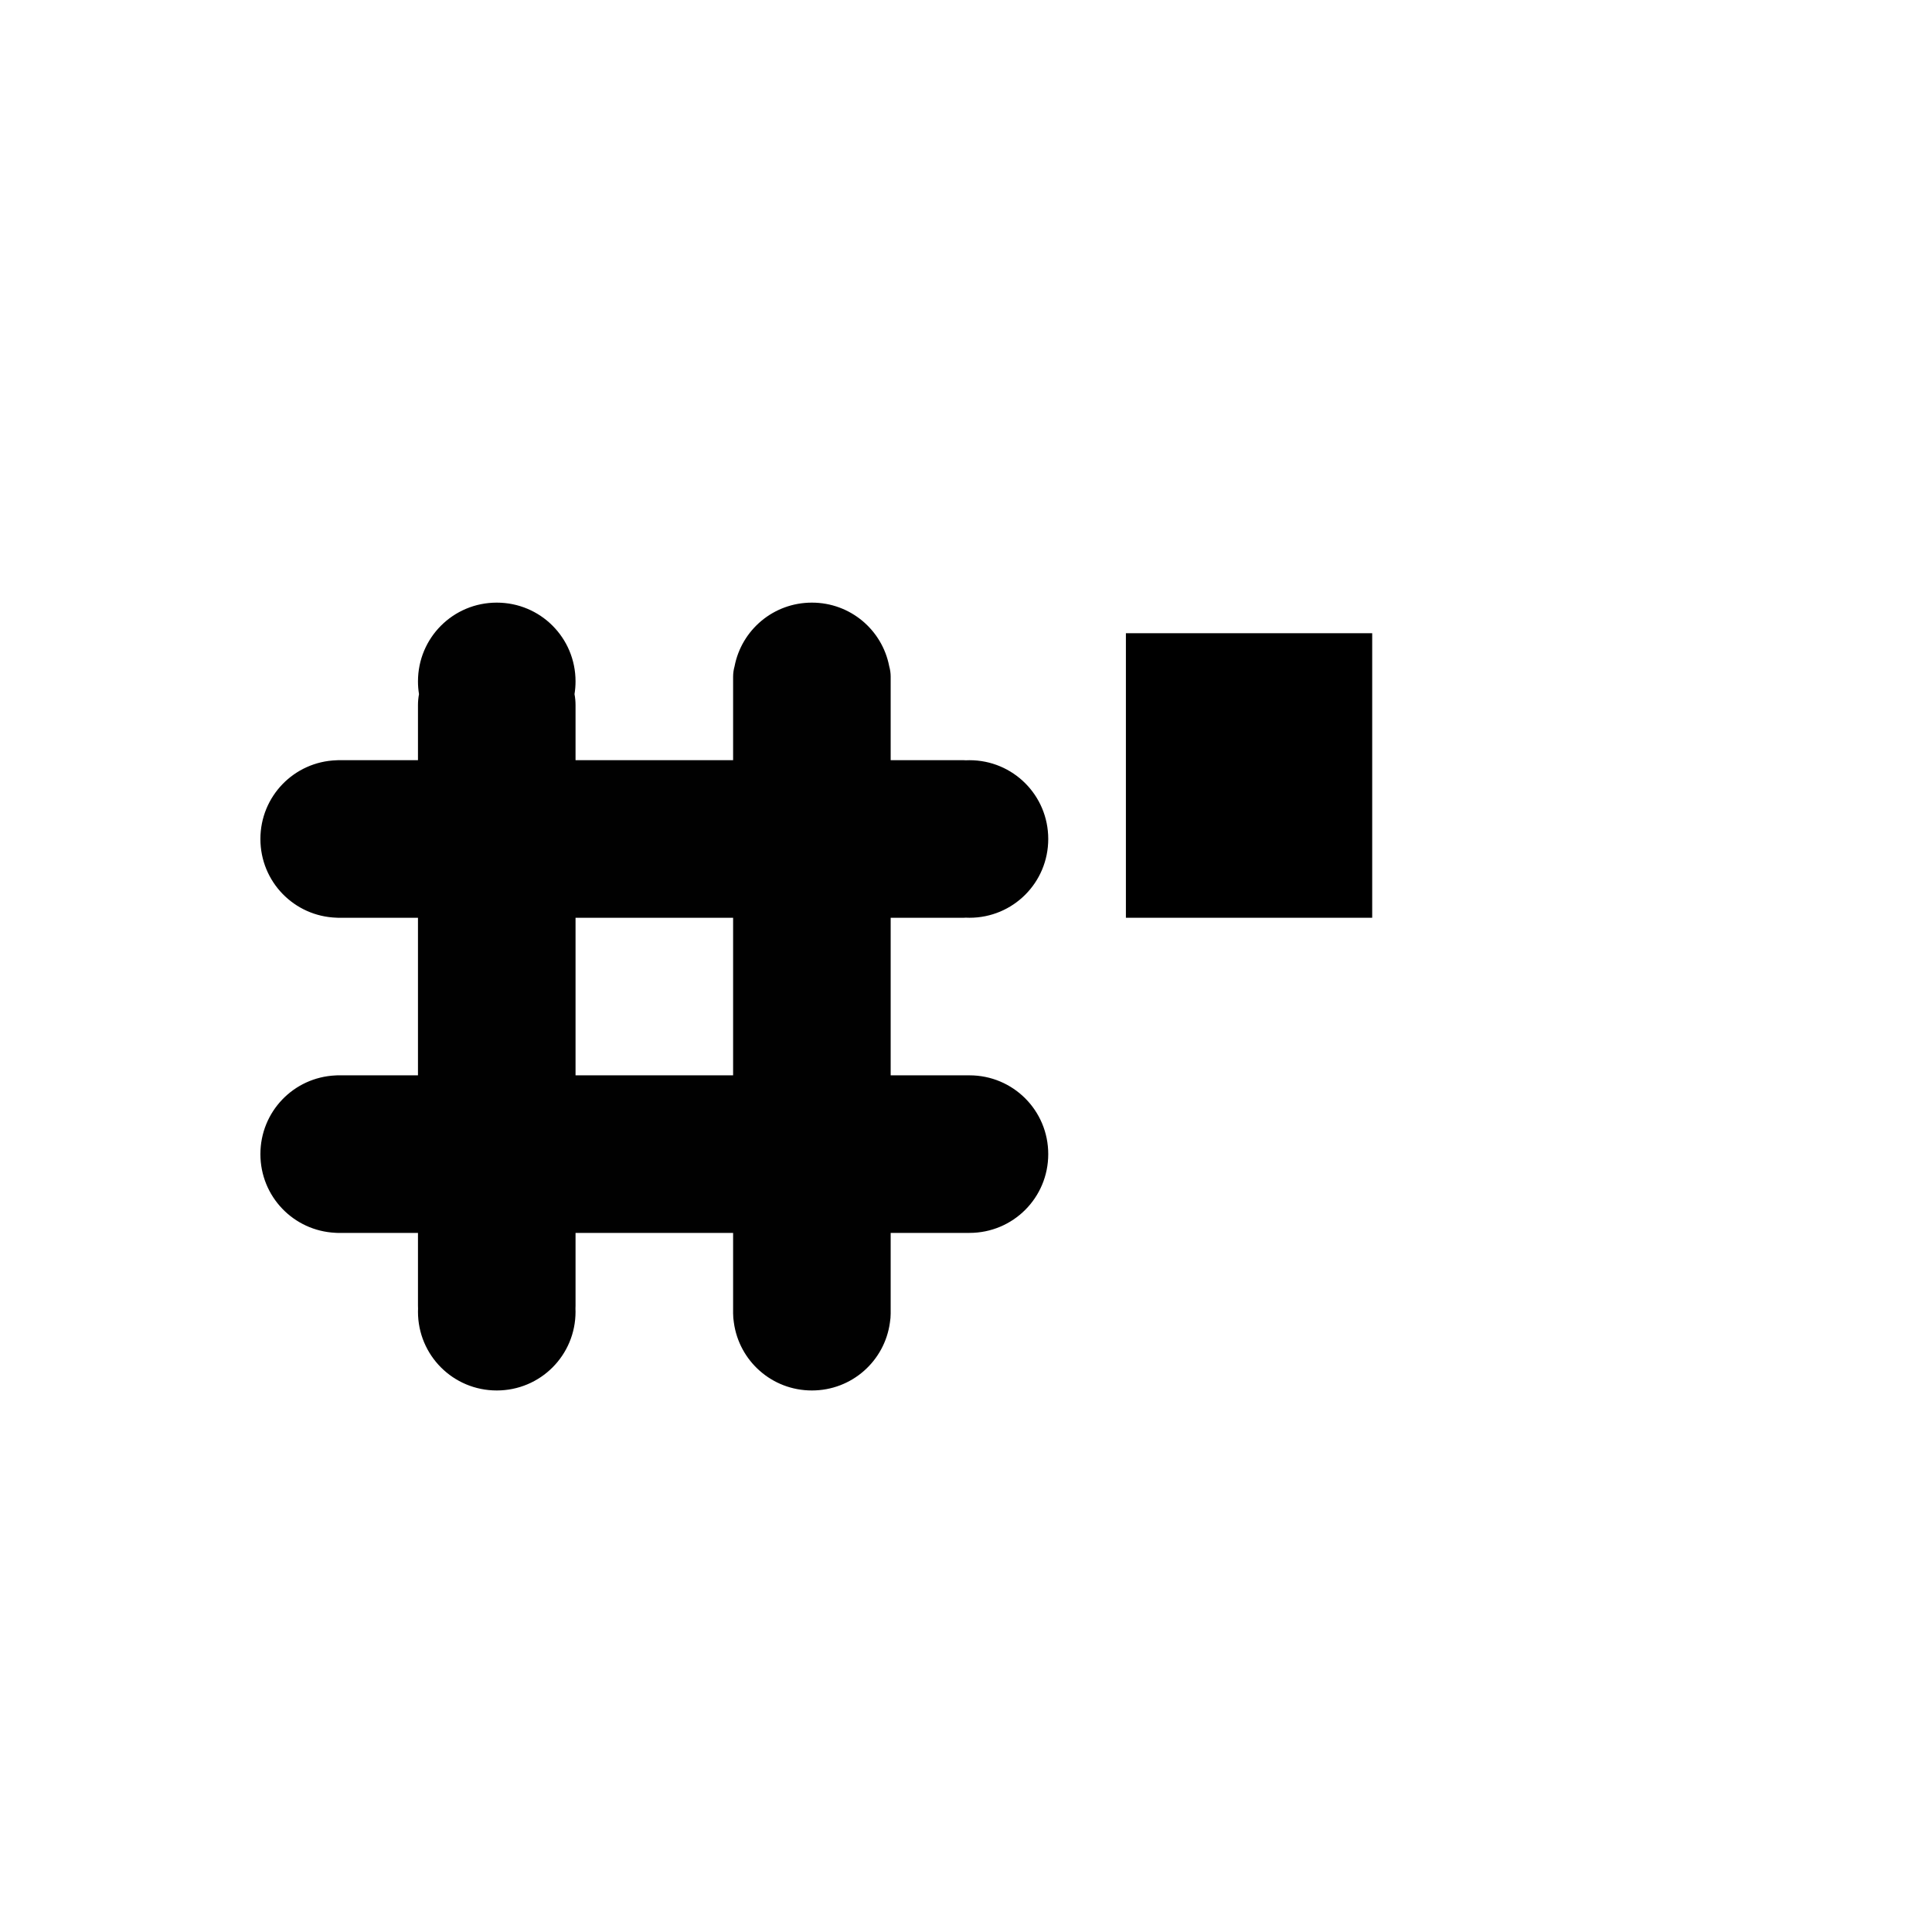 <?xml version="1.0" encoding="UTF-8" standalone="no"?>
<!-- Created with Inkscape (http://www.inkscape.org/) -->

<svg
   xmlns:dc="http://purl.org/dc/elements/1.1/"
   xmlns:cc="http://creativecommons.org/ns#"
   xmlns:rdf="http://www.w3.org/1999/02/22-rdf-syntax-ns#"
   xmlns:svg="http://www.w3.org/2000/svg"
   xmlns="http://www.w3.org/2000/svg"
   xmlns:sodipodi="http://sodipodi.sourceforge.net/DTD/sodipodi-0.dtd"
   xmlns:inkscape="http://www.inkscape.org/namespaces/inkscape"
   width="1000"
   height="1000"
   viewBox="0 0 264.583 264.583"
   version="1.1"
   id="svg8"
   inkscape:version="0.92.4 (5da689c313, 2019-01-14)"
   sodipodi:docname="#.svg">
  <defs
     id="defs2" />
  <sodipodi:namedview
     id="base"
     pagecolor="#ffffff"
     bordercolor="#666666"
     borderopacity="1.0"
     inkscape:pageopacity="0.0"
     inkscape:pageshadow="2"
     inkscape:zoom="0.98994949"
     inkscape:cx="260.2201"
     inkscape:cy="410.64637"
     inkscape:document-units="mm"
     inkscape:current-layer="layer1"
     showgrid="false"
     units="px"
     inkscape:window-width="1600"
     inkscape:window-height="1149"
     inkscape:window-x="0"
     inkscape:window-y="26"
     inkscape:window-maximized="1"
     showguides="true"
     inkscape:guide-bbox="true">
    <sodipodi:guide
       position="0,52.917"
       orientation="0,1"
       id="guide29"
       inkscape:locked="false"
       inkscape:label=""
       inkscape:color="rgb(0,0,255)" />
    <sodipodi:guide
       position="100.24,139.095"
       orientation="0,1"
       id="guide913"
       inkscape:locked="false" />
    <sodipodi:guide
       position="35.606,203.729"
       orientation="0,1"
       id="guide30"
       inkscape:locked="false" />
    <sodipodi:guide
       position="35.606,52.917"
       orientation="1,0"
       id="guide32"
       inkscape:locked="false" />
    <sodipodi:guide
       position="143.329,52.917"
       orientation="1,0"
       id="guide34"
       inkscape:locked="false" />
  </sodipodi:namedview>
  <g
     inkscape:label="Layer 1"
     inkscape:groupmode="layer"
     id="layer1"
     transform="translate(0,-32.417)">
    <path
       style="fill:#010101;fill-opacity:1;fill-rule:nonzero;stroke:#ffffff;stroke-width:0;stroke-miterlimit:4;stroke-dasharray:none;stroke-opacity:1;paint-order:normal"
       d="M 256.715 311.428 C 234.159 311.428 216.002 329.587 216.002 352.143 C 216.002 354.383 216.188 356.577 216.533 358.717 C 216.189 360.549 216.002 362.436 216.002 364.371 L 216.002 392.857 L 174.613 392.857 C 174.382 392.857 174.156 392.877 173.928 392.891 C 152.008 393.604 134.572 411.472 134.572 433.572 C 134.572 455.672 152.008 473.538 173.928 474.252 C 174.156 474.266 174.382 474.285 174.613 474.285 L 216.002 474.285 L 216.002 525.479 L 216.002 555.715 L 174.332 555.715 C 174.003 555.715 173.681 555.736 173.359 555.764 C 151.706 556.764 134.572 574.519 134.572 596.428 C 134.572 618.337 151.706 636.094 173.359 637.094 C 173.681 637.121 174.003 637.143 174.332 637.143 L 216.002 637.143 L 216.002 674.75 C 216.002 675.272 216.016 675.789 216.041 676.305 C 216.022 676.821 216.002 677.337 216.002 677.857 C 216.002 700.413 234.159 718.572 256.715 718.572 C 279.271 718.572 297.43 700.413 297.43 677.857 C 297.43 677.337 297.41 676.821 297.391 676.305 C 297.415 675.789 297.43 675.272 297.43 674.75 L 297.43 637.143 L 319.148 637.143 L 378.859 637.143 L 378.859 678.748 C 378.859 680.348 378.996 681.913 379.246 683.439 C 381.953 703.334 398.912 718.572 419.572 718.572 C 440.232 718.572 457.194 703.334 459.9 683.439 C 460.151 681.913 460.287 680.348 460.287 678.748 L 460.287 637.143 L 500.961 637.143 C 500.966 637.143 500.97 637.143 500.975 637.143 C 500.984 637.143 500.993 637.143 501.002 637.143 C 523.558 637.143 541.715 618.983 541.715 596.428 C 541.715 573.872 523.558 555.715 501.002 555.715 C 500.993 555.715 500.984 555.715 500.975 555.715 C 500.97 555.715 500.966 555.715 500.961 555.715 L 460.287 555.715 L 460.287 526.5 L 460.287 474.285 L 498.104 474.285 C 498.432 474.285 498.755 474.264 499.076 474.236 C 499.715 474.266 500.356 474.285 501.002 474.285 C 523.558 474.285 541.715 456.128 541.715 433.572 C 541.715 411.017 523.558 392.857 501.002 392.857 C 500.356 392.857 499.715 392.877 499.076 392.906 C 498.755 392.879 498.432 392.857 498.104 392.857 L 460.287 392.857 L 460.287 349.689 C 460.287 347.835 460.016 346.05 459.541 344.352 C 455.924 325.55 439.461 311.428 419.572 311.428 C 399.69 311.428 383.233 325.541 379.609 344.334 C 379.131 346.038 378.859 347.829 378.859 349.689 L 378.859 392.857 L 297.43 392.857 L 297.43 364.371 C 297.43 362.437 297.242 360.55 296.898 358.719 C 297.243 356.578 297.43 354.383 297.43 352.143 C 297.43 329.587 279.271 311.428 256.715 311.428 z M 297.43 474.285 L 378.859 474.285 L 378.859 536.717 L 378.859 555.715 L 319.148 555.715 L 297.43 555.715 L 297.43 505.963 L 297.43 474.285 z "
       transform="matrix(0.265,0,0,0.265,0,32.417)"
       id="rect1769" />
    <flowRoot
       xml:space="preserve"
       id="flowRoot985"
       style="font-style:normal;font-variant:normal;font-weight:normal;font-stretch:normal;font-size:32px;line-height:1.25;font-family:sans-serif;-inkscape-font-specification:sans-serif;text-align:start;letter-spacing:0px;word-spacing:0px;text-anchor:start;fill:#000000;fill-opacity:1;stroke:none"
       transform="matrix(0.265,0,0,0.265,0,32.417)"><flowRegion
         id="flowRegion987"><rect
           id="rect989"
           width="127.279"
           height="147.047"
           x="581.848"
           y="327.238" /></flowRegion><flowPara
         id="flowPara991"
         style="font-style:normal;font-variant:normal;font-weight:normal;font-stretch:normal;font-family:Hack;-inkscape-font-specification:Hack" /></flowRoot>  </g>
</svg>
